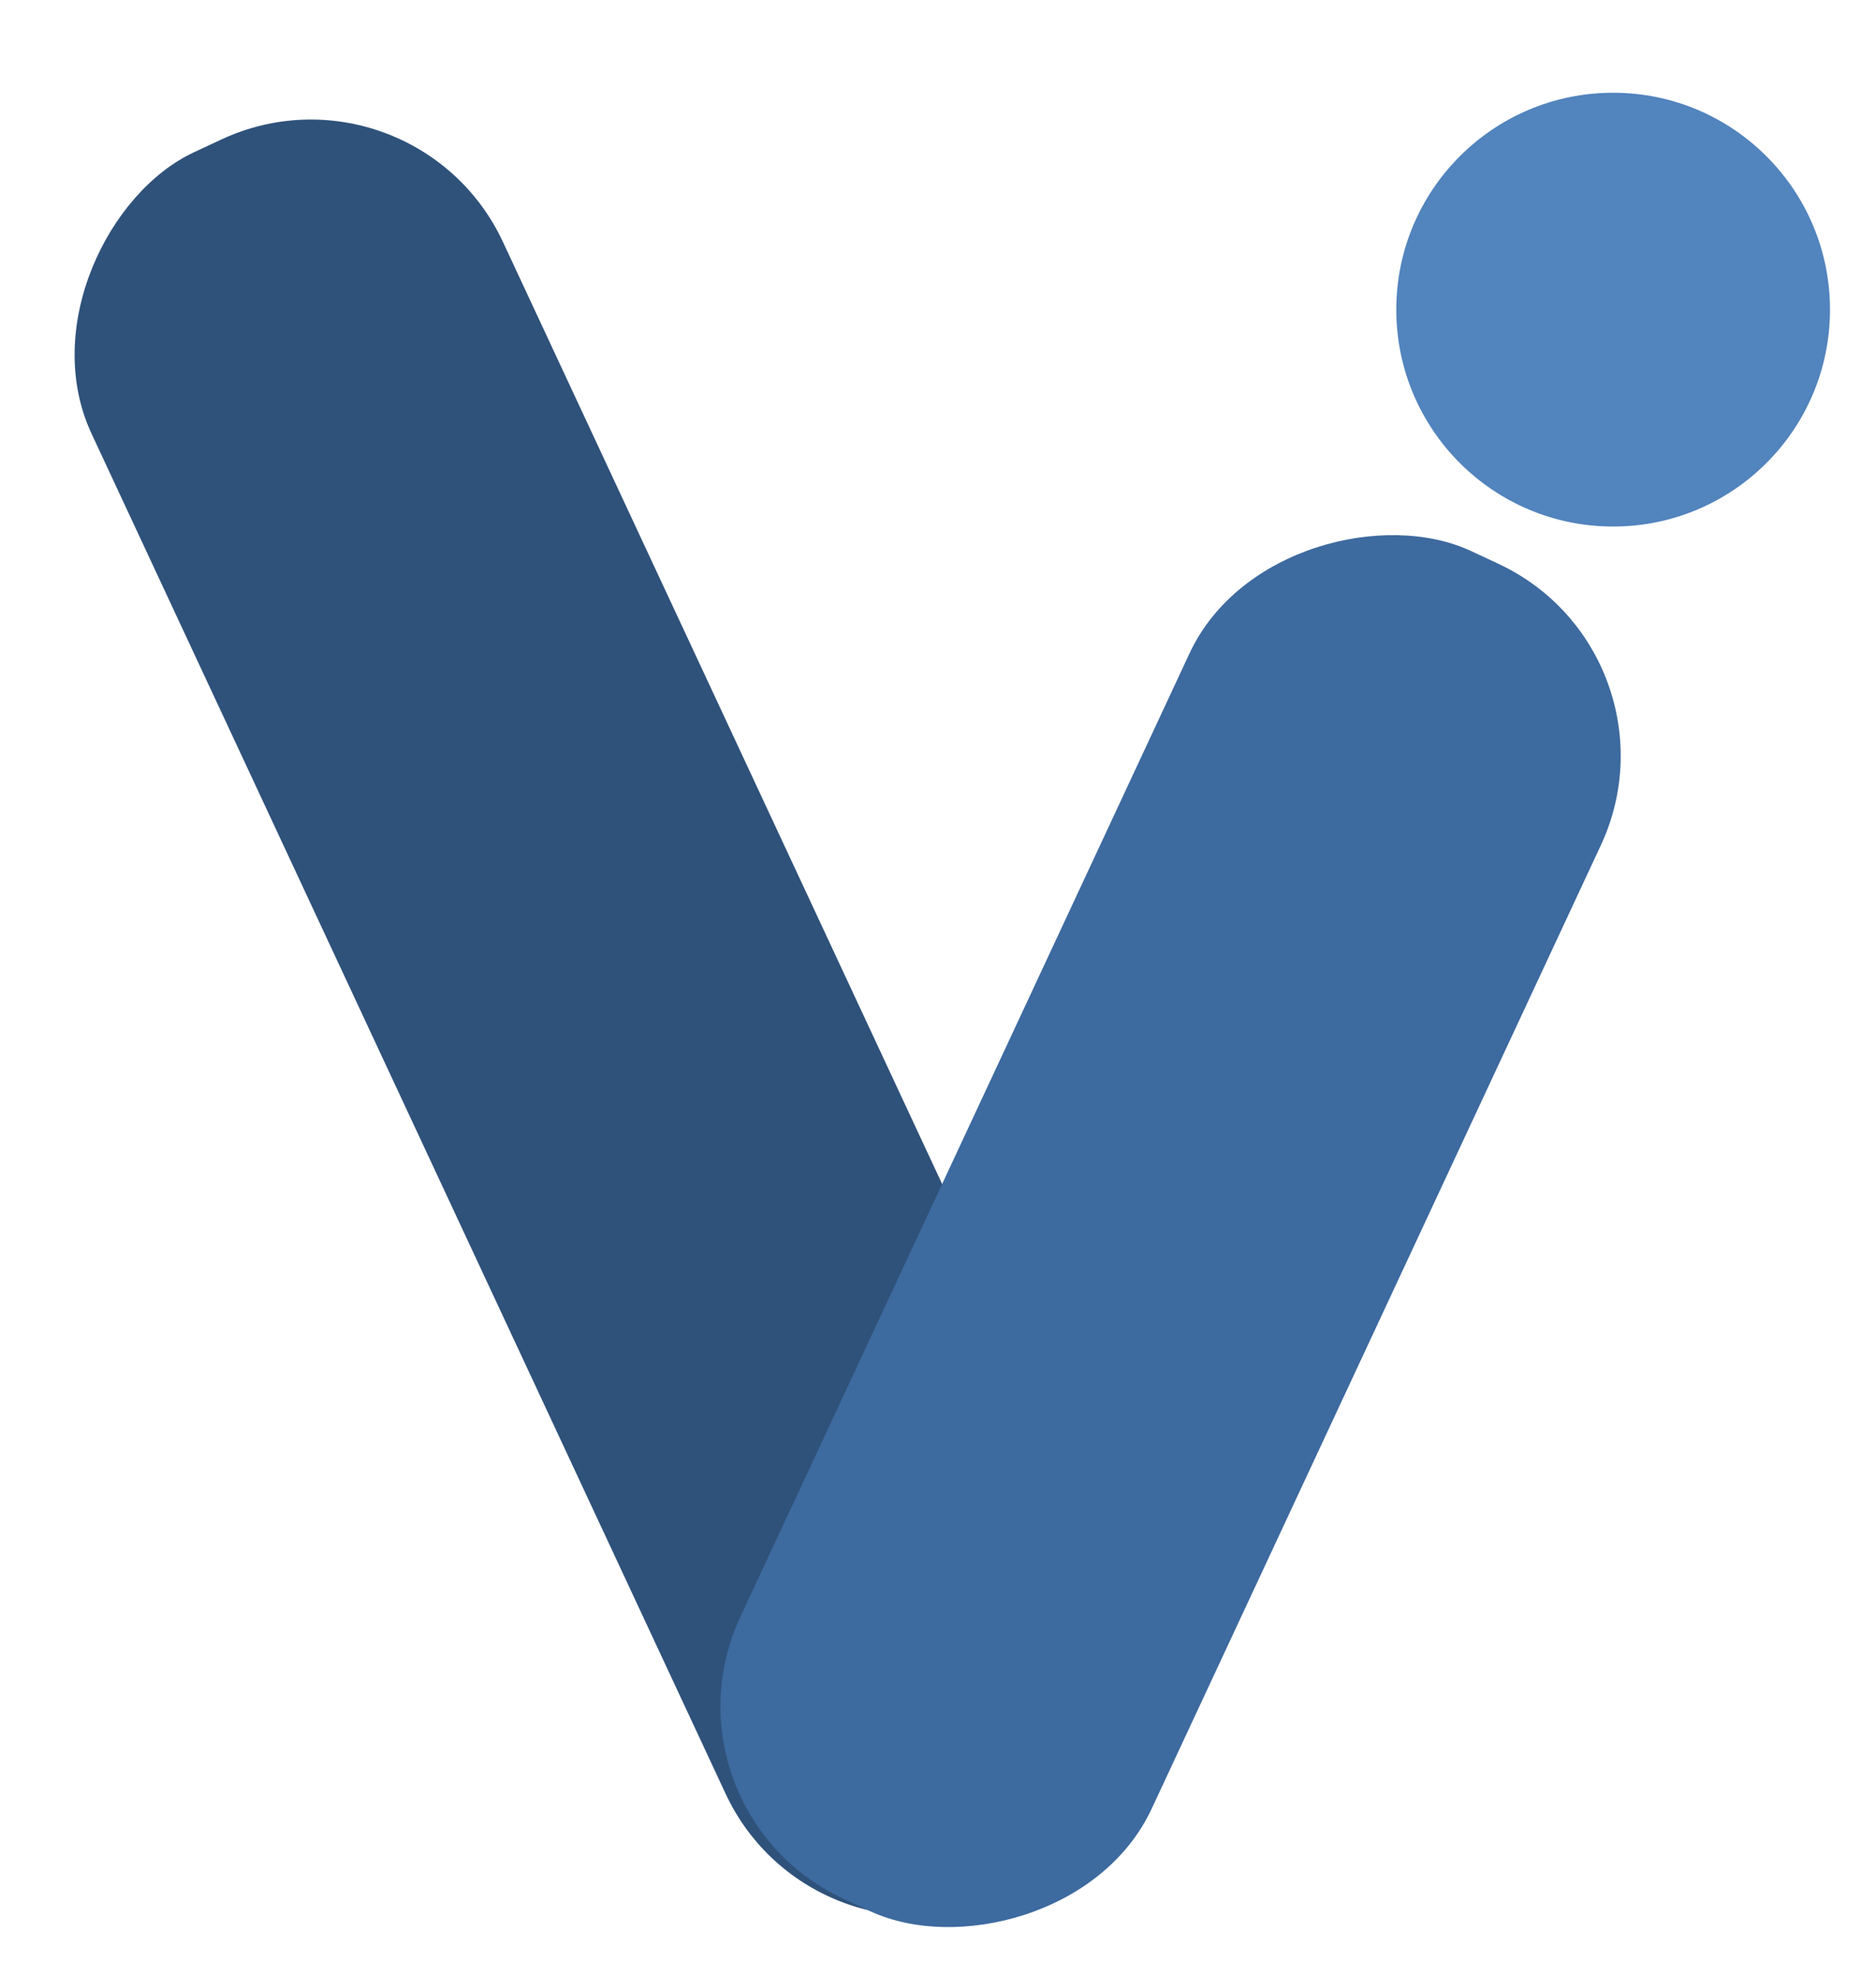 <svg width="186" height="196" viewBox="0 0 186 196" fill="none" xmlns="http://www.w3.org/2000/svg">
<g filter="url(#filter0_d_40_60)">
<rect x="40.989" y="0.947" width="190.737" height="45" rx="21" transform="rotate(65 40.989 0.947)" fill="#2F527A"/>
<rect x="64.527" y="175.304" width="147.369" height="45" rx="21" transform="rotate(-65 64.527 175.304)" fill="#3D6A9F"/>
<circle cx="159.938" cy="26.693" r="21.5" fill="#5284BD"/>
</g>
<defs>
<filter id="filter0_d_40_60" x="3.107" y="5.193" width="182.331" height="190.226" filterUnits="userSpaceOnUse" color-interpolation-filters="sRGB">
<feFlood flood-opacity="0" result="BackgroundImageFix"/>
<feColorMatrix in="SourceAlpha" type="matrix" values="0 0 0 0 0 0 0 0 0 0 0 0 0 0 0 0 0 0 127 0" result="hardAlpha"/>
<feOffset dy="4"/>
<feGaussianBlur stdDeviation="2"/>
<feComposite in2="hardAlpha" operator="out"/>
<feColorMatrix type="matrix" values="0 0 0 0 0 0 0 0 0 0 0 0 0 0 0 0 0 0 0.25 0"/>
<feBlend mode="normal" in2="BackgroundImageFix" result="effect1_dropShadow_40_60"/>
<feBlend mode="normal" in="SourceGraphic" in2="effect1_dropShadow_40_60" result="shape"/>
</filter>
</defs>
</svg>

